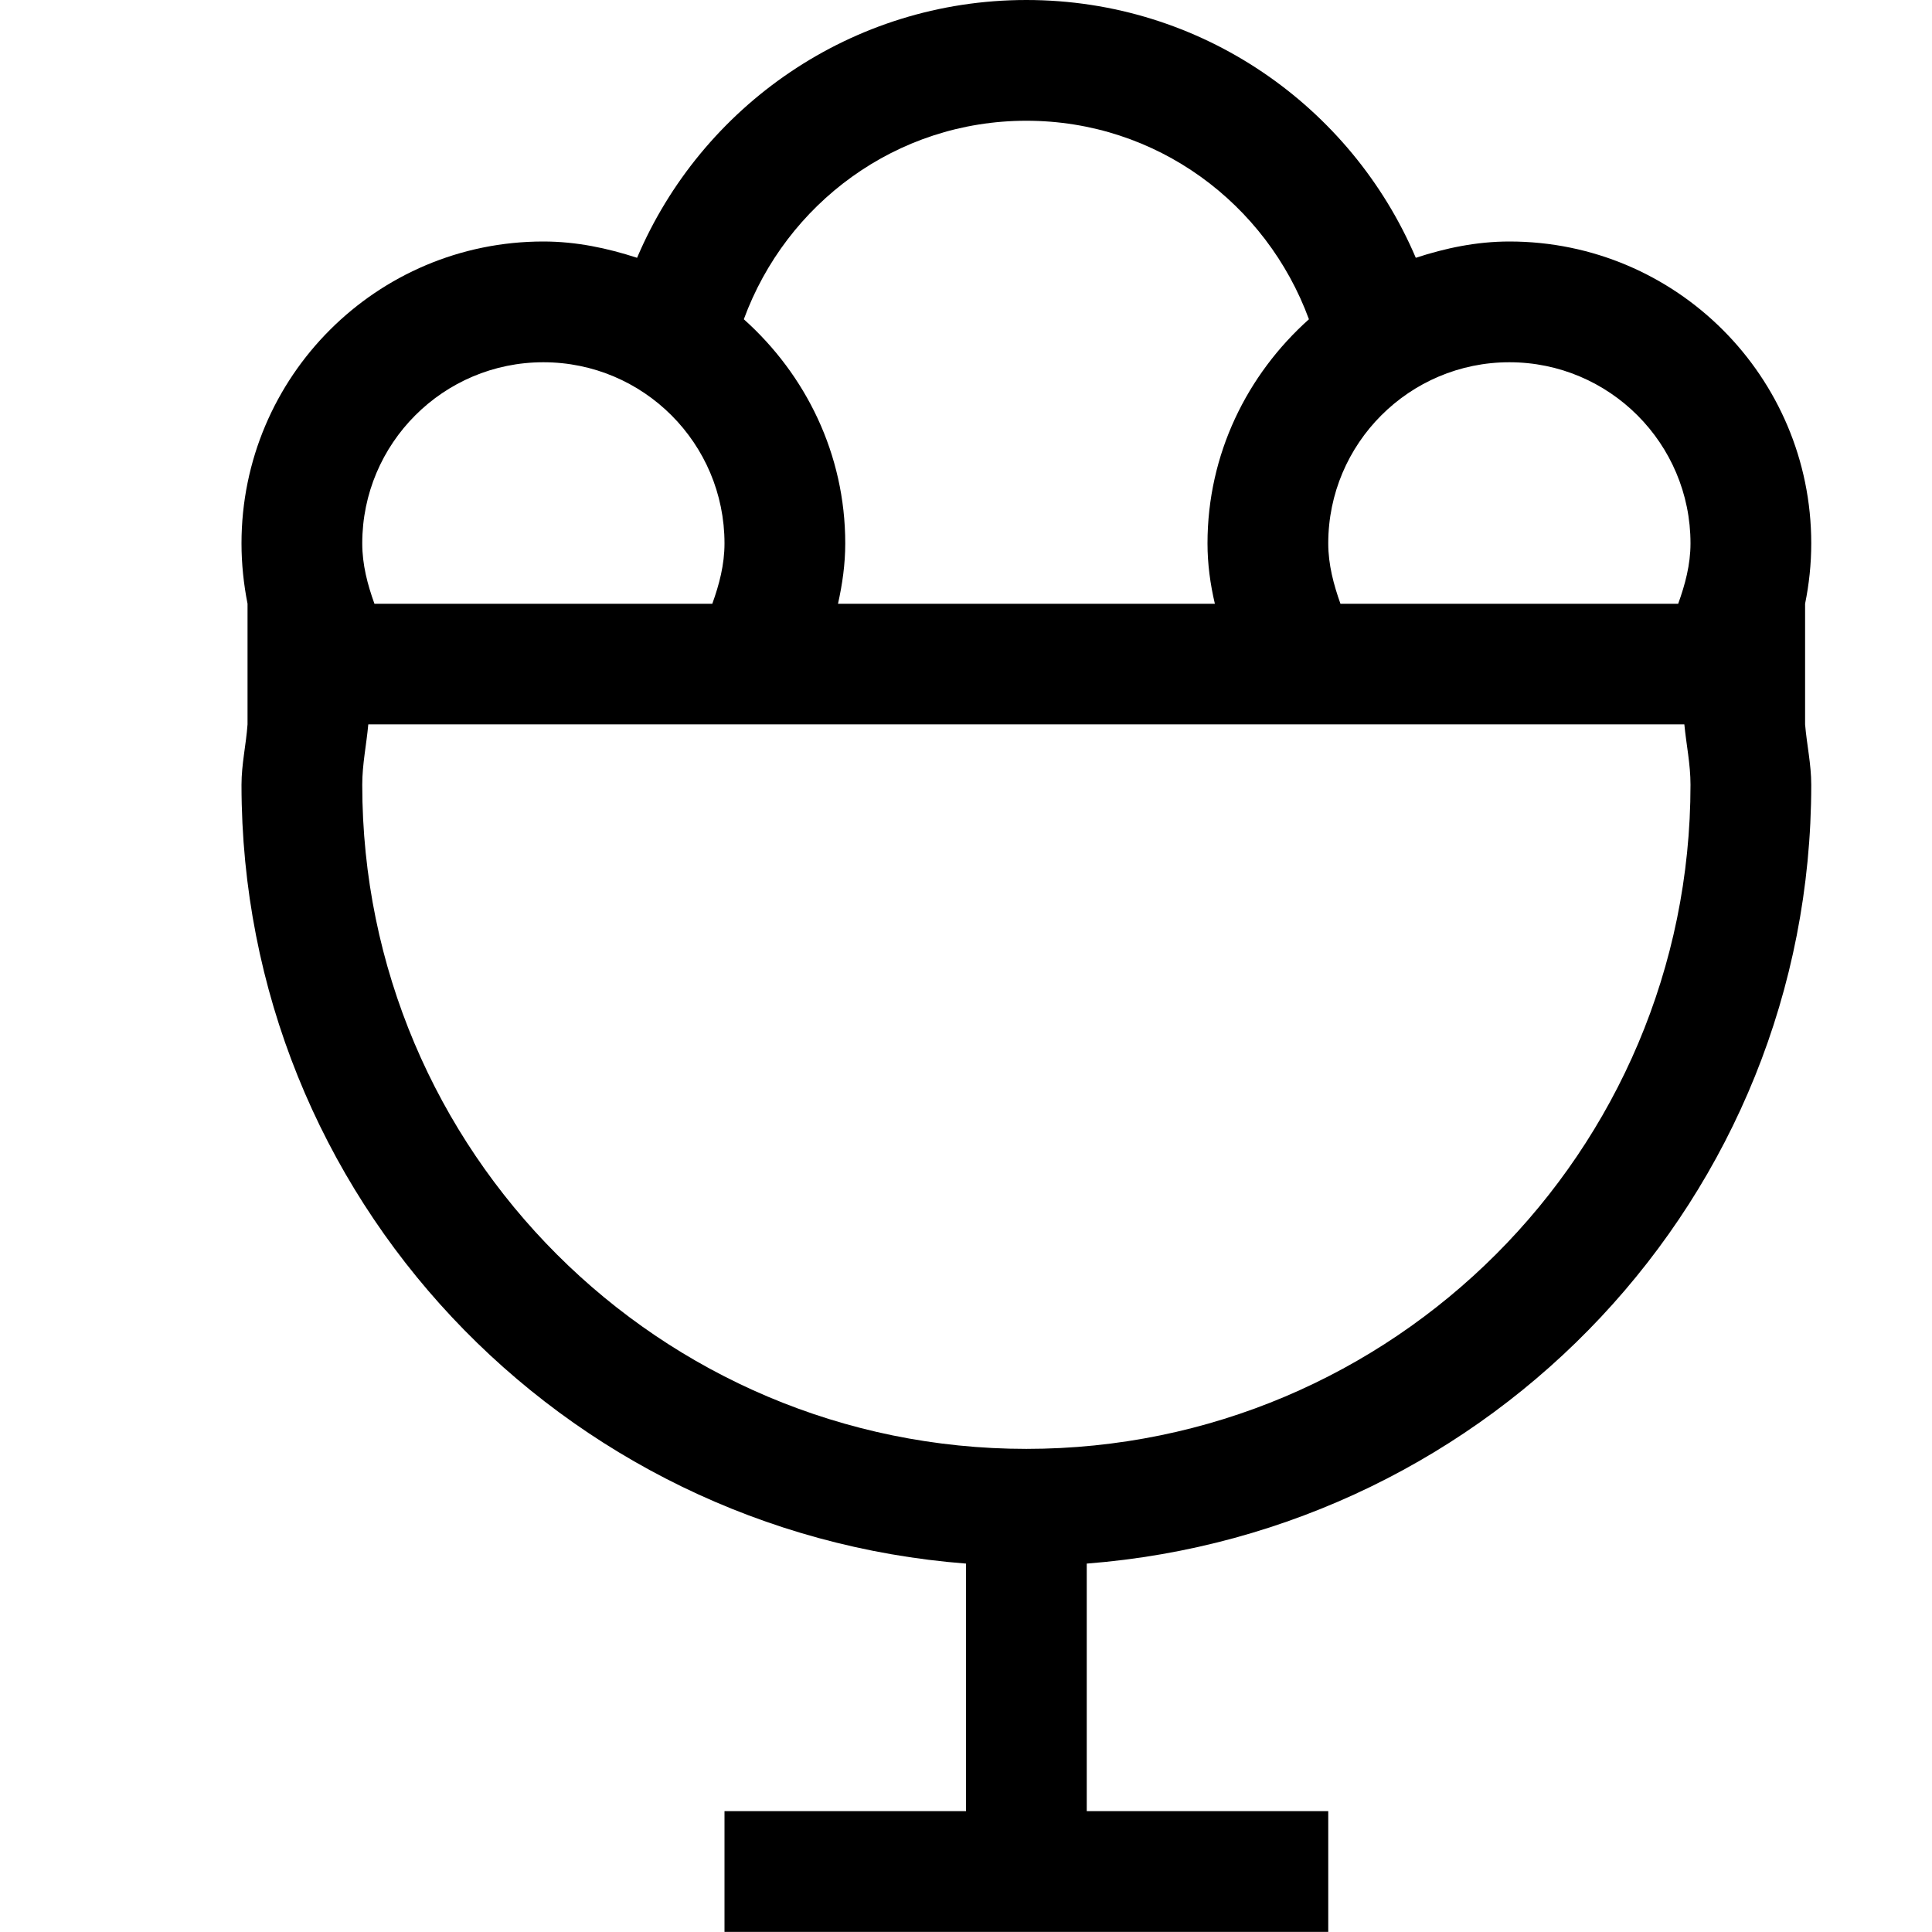 <?xml version="1.0" encoding="iso-8859-1"?>
<!-- Generator: Adobe Illustrator 16.0.0, SVG Export Plug-In . SVG Version: 6.00 Build 0)  -->
<!DOCTYPE svg PUBLIC "-//W3C//DTD SVG 1.1//EN" "http://www.w3.org/Graphics/SVG/1.1/DTD/svg11.dtd">
<svg version="1.1" xmlns="http://www.w3.org/2000/svg" xmlns:xlink="http://www.w3.org/1999/xlink" x="0px" y="0px" width="16px"
	 height="16px" viewBox="0 0 16 16" style="enable-background:new 0 0 16 16;" xml:space="preserve">
<g id="_x33_8-food_-_ice_cream_dessert" style="enable-background:new    ;">
	<path d="M15,4.5C15,3.119,13.881,2,12.5,2c-0.273,0-0.531,0.055-0.775,0.135C11.191,0.881,9.949,0,8.5,0
		C7.051,0,5.808,0.881,5.276,2.135C5.03,2.055,4.773,2,4.5,2C3.119,2,2,3.119,2,4.5C2,4.671,2.018,4.838,2.05,5v0.999
		C2.038,6.167,2,6.328,2,6.499c0,3.419,2.648,6.19,6,6.45v2.05H6v1h2h1h2v-1H9v-2.05c3.352-0.26,6-3.031,6-6.45
		c0-0.171-0.037-0.332-0.051-0.5V5C14.982,4.838,15,4.671,15,4.5z M8.5,1c1.079,0,1.989,0.687,2.34,1.644
		C10.328,3.102,10,3.76,10,4.5c0,0.173,0.023,0.338,0.061,0.5H6.94C6.976,4.838,7,4.673,7,4.5c0-0.74-0.328-1.398-0.84-1.856
		C6.511,1.687,7.421,1,8.5,1z M4.5,3C5.329,3,6,3.672,6,4.5C6,4.677,5.956,4.842,5.899,5H3.233H3.101C3.044,4.842,3,4.677,3,4.5
		C3,3.672,3.671,3,4.5,3z M8.5,11.999c-3.037,0-5.5-2.463-5.5-5.5c0-0.171,0.035-0.333,0.05-0.5h10.899
		C13.965,6.166,14,6.328,14,6.499C14,9.536,11.537,11.999,8.5,11.999z M13.898,5h-0.131h-2.666C11.045,4.842,11,4.677,11,4.5
		C11,3.672,11.672,3,12.5,3S14,3.672,14,4.5C14,4.677,13.955,4.842,13.898,5z"/>
</g>
<g id="Layer_1">
</g>
</svg>
